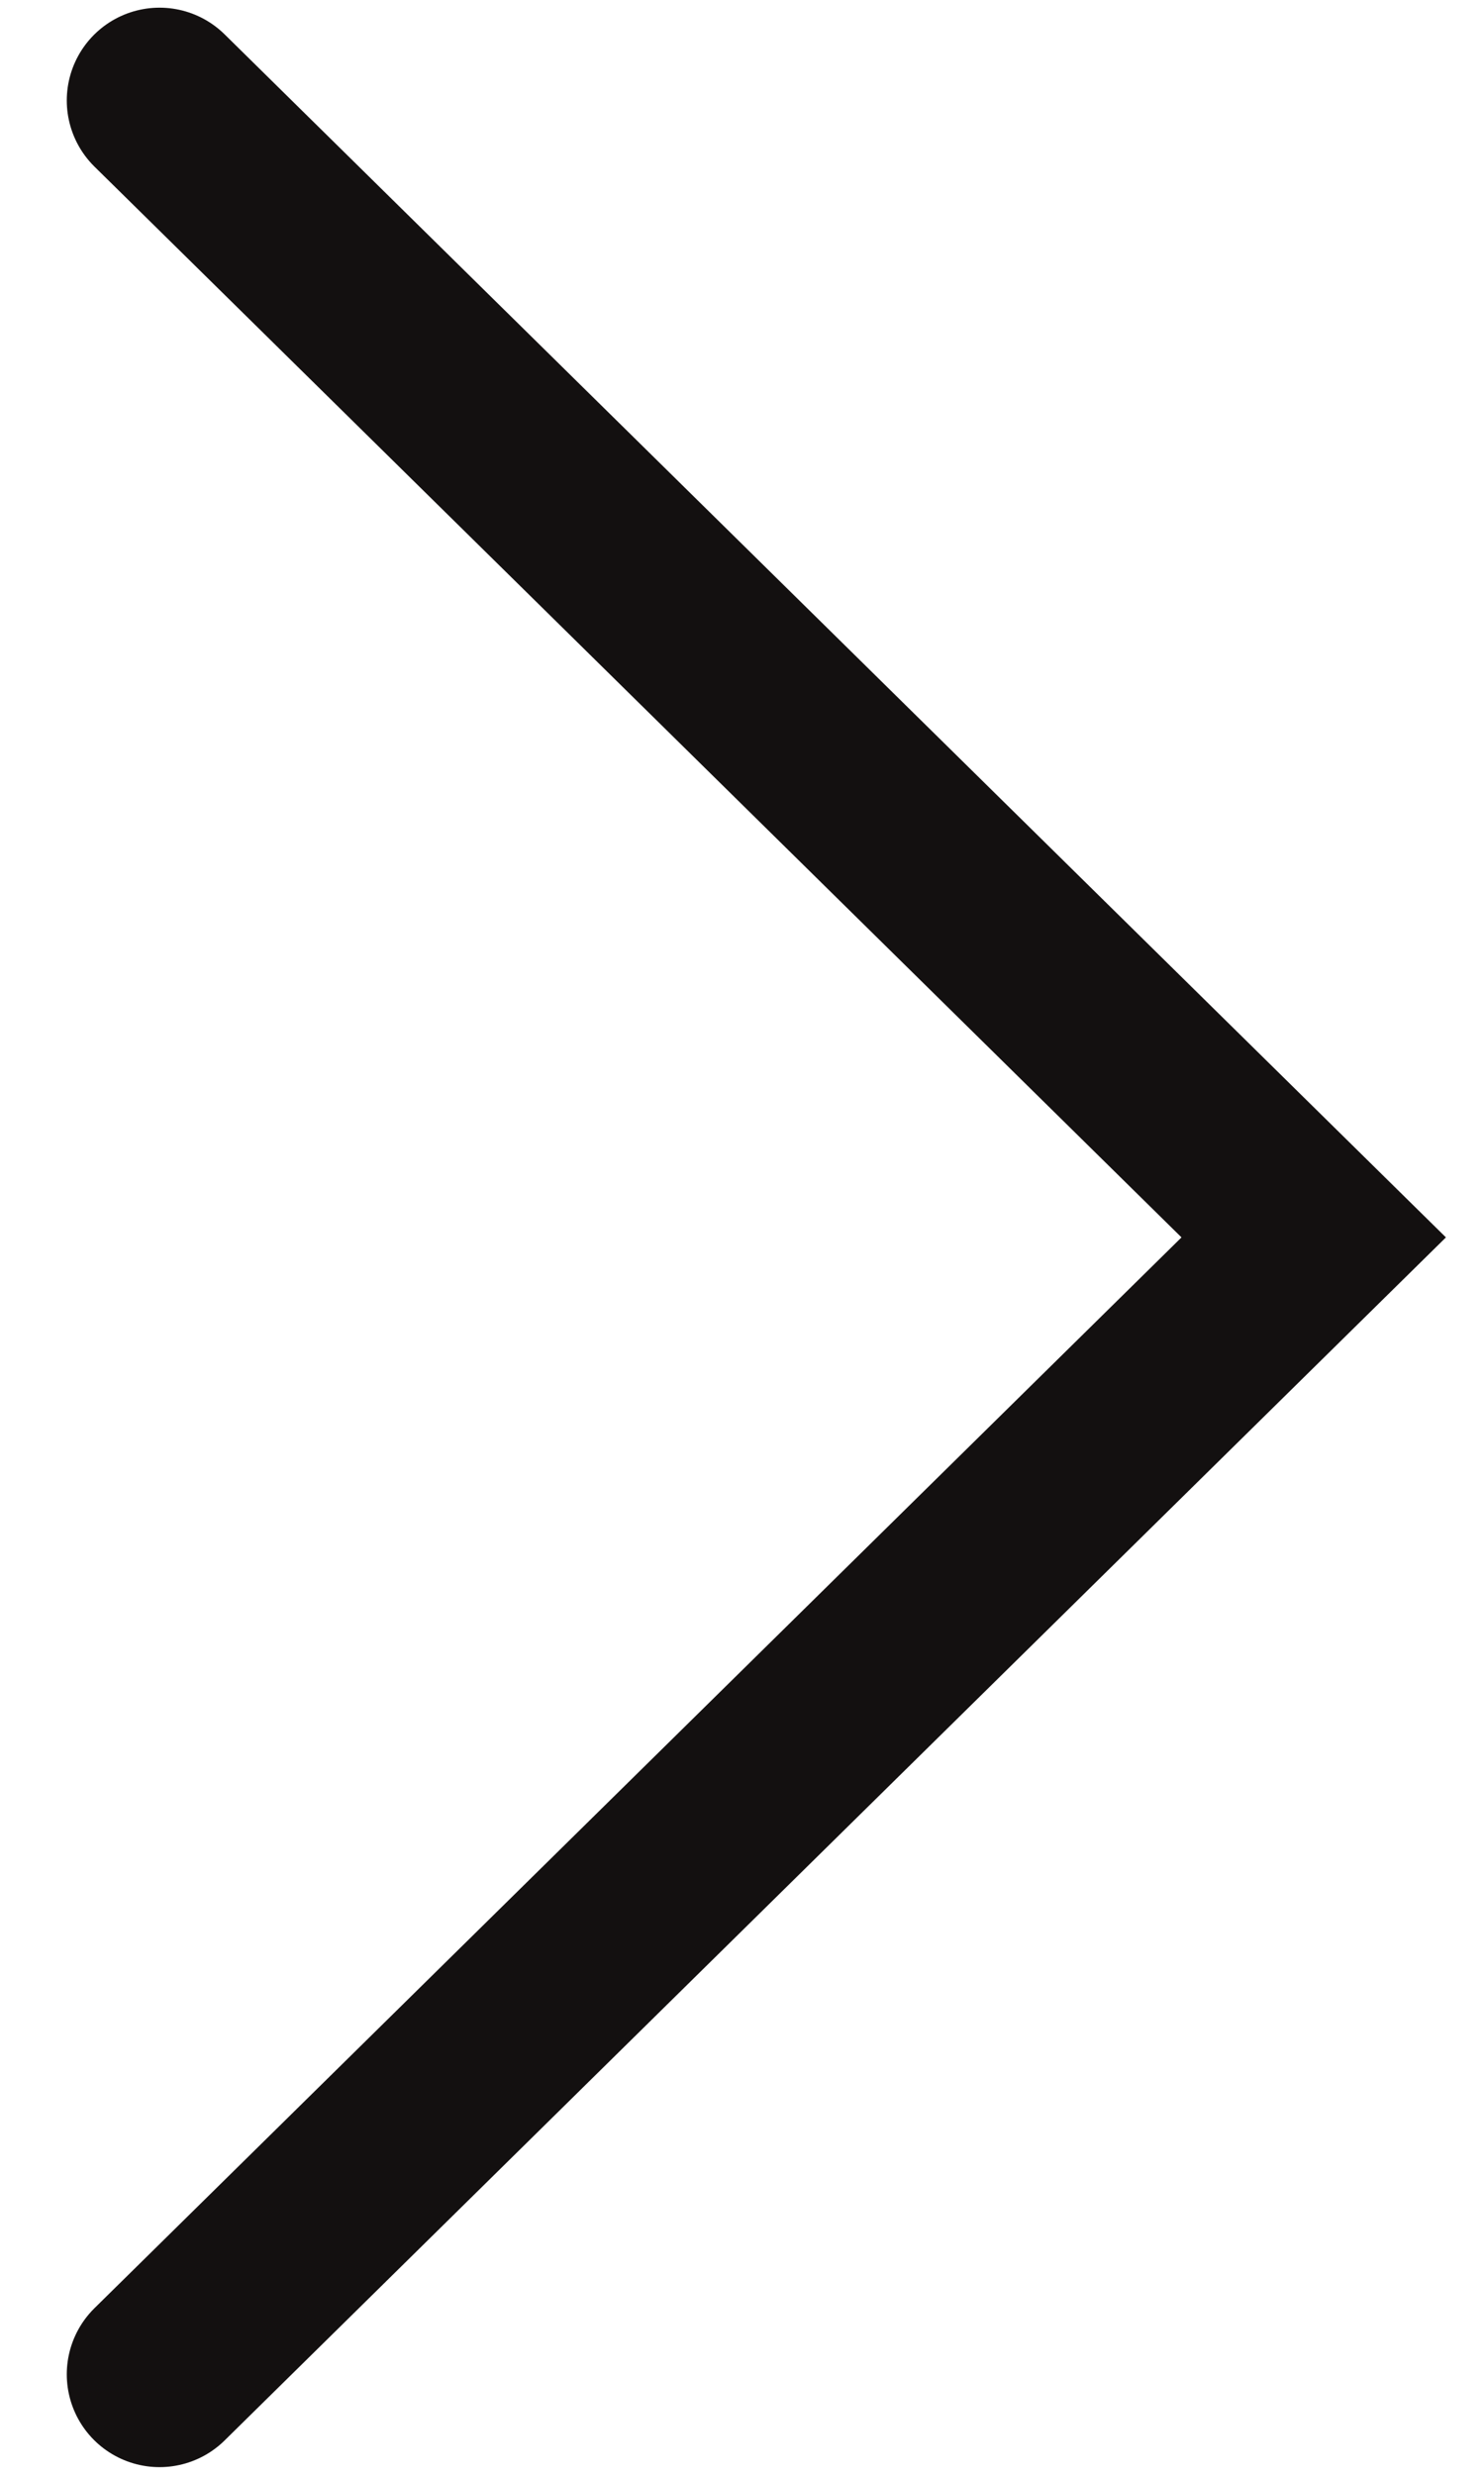 <svg width="12" height="20" viewBox="0 0 12 20" fill="none" xmlns="http://www.w3.org/2000/svg">
<path d="M1.29 0.812L10.623 10L1.29 19.188" stroke="#131010" stroke-width="1.5" stroke-linecap="round"/>
</svg>
